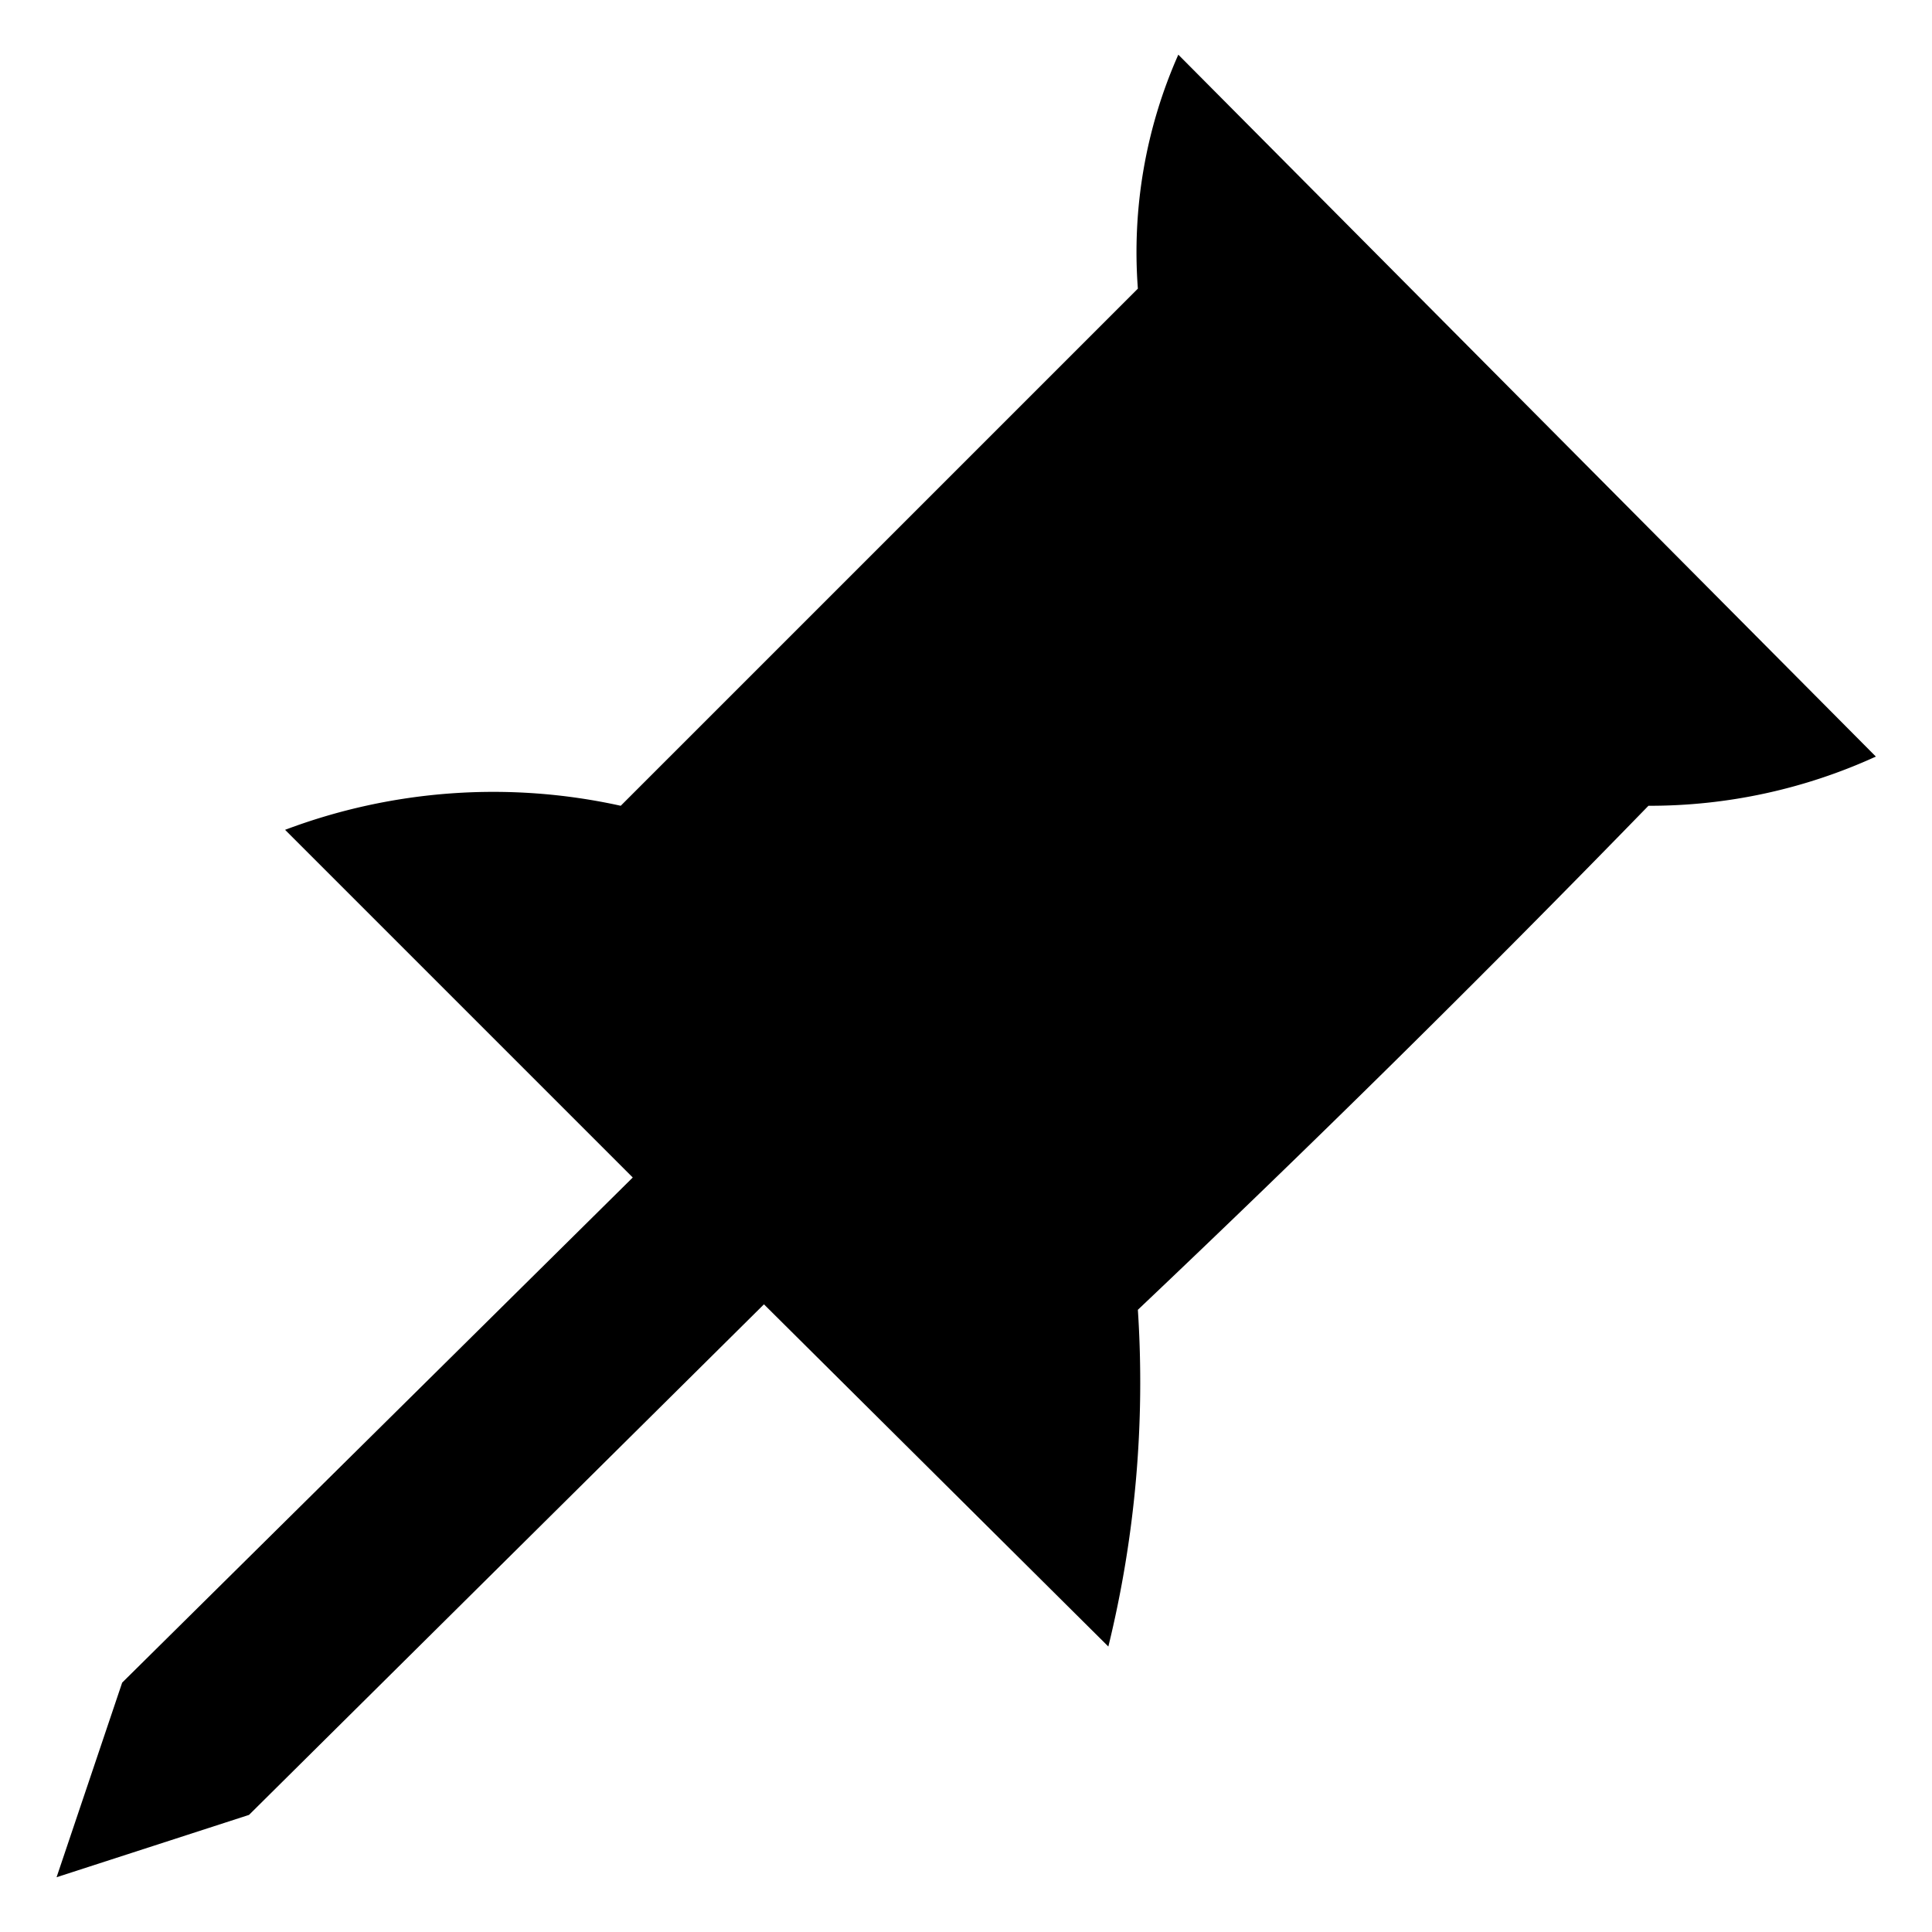 <?xml version="1.0" encoding="UTF-8" standalone="no"?>
<!DOCTYPE svg PUBLIC "-//W3C//DTD SVG 1.1//EN" "http://www.w3.org/Graphics/SVG/1.1/DTD/svg11.dtd">
<!-- Создано Microsoft Visio, экспорт SVG Закрепить - Pin.svg Страница-1 -->
<svg xmlns="http://www.w3.org/2000/svg" xmlns:xlink="http://www.w3.org/1999/xlink" xmlns:ev="http://www.w3.org/2001/xml-events"
		xmlns:v="http://schemas.microsoft.com/visio/2003/SVGExtensions/" width="0.245in" height="0.245in"
		viewBox="0 0 17.636 17.671" xml:space="preserve" color-interpolation-filters="sRGB" class="st2">
	<v:documentProperties v:langID="1049" v:metric="true" v:viewMarkup="false"/>

	<style type="text/css">
	<![CDATA[
		.st1 {fill:#000000;stroke:none;stroke-width:0.5}
		.st2 {fill:none;fill-rule:evenodd;font-size:12px;overflow:visible;stroke-linecap:square;stroke-miterlimit:3}
	]]>
	</style>

	<g v:mID="0" v:index="1" v:groupContext="foregroundPage">
		<title>Страница-1</title>
		<v:pageProperties v:drawingScale="0.0393701" v:pageScale="0.0393701" v:drawingUnits="24" v:shadowOffsetX="9"
				v:shadowOffsetY="-9"/>
		<g id="shape2064-1" v:mID="2064" v:groupContext="shape" transform="translate(0.5,-0.5)">
			<title>Лист.2064</title>
			<path d="M16.64 7.42 A4.971 4.971 0 0 1 14.56 7.87 A160.22 160.22 0 0 1 9.89 12.48 A10.158 10.158 0 0 1 9.62 15.56
						 L6.47 12.43 L1.76 17.1 L0 17.67 L0.6 15.89 L5.27 11.27 L2.09 8.09 A5.4 5.4 0 0 1 5.16 7.87 L9.89 3.14
						 A4.453 4.453 0 0 1 10.26 1 L16.64 7.42 Z" class="st1"/>
		</g>
	</g>
</svg>
